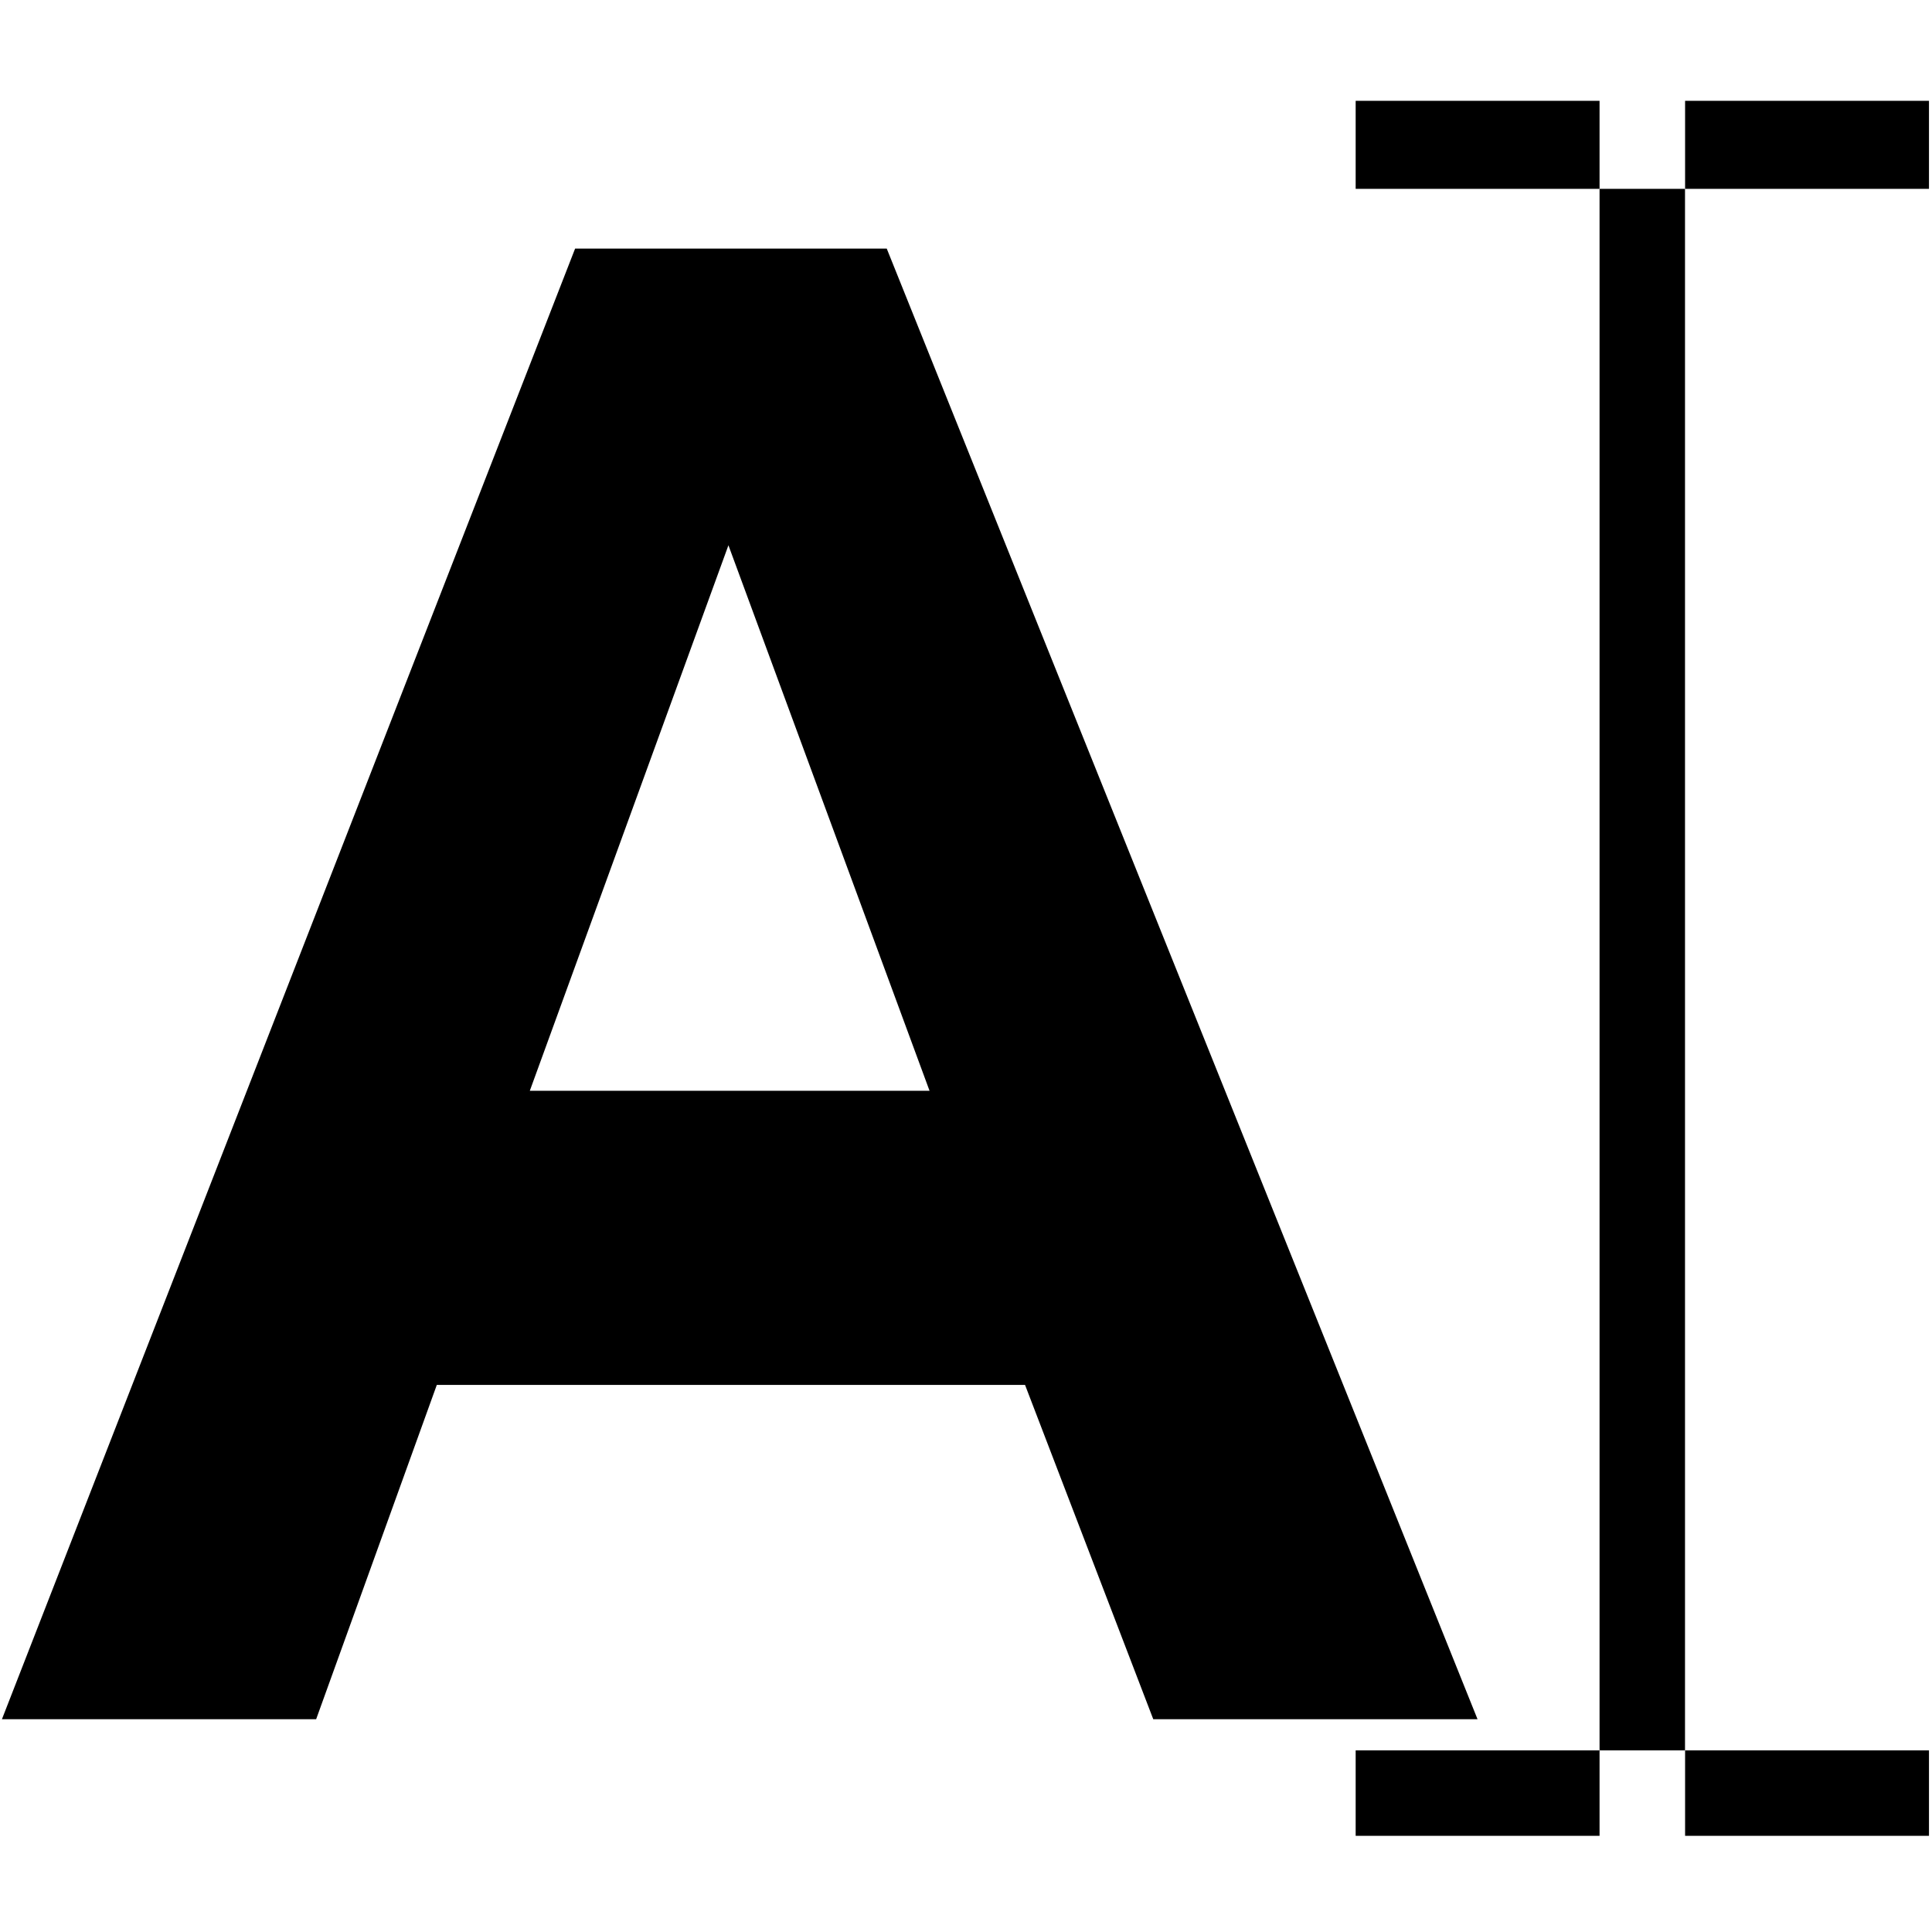 <?xml version="1.0" encoding="UTF-8" standalone="no"?>
<!-- Created with Inkscape (http://www.inkscape.org/) -->

<svg
   xmlns:dc="http://purl.org/dc/elements/1.1/"
   xmlns:cc="http://creativecommons.org/ns#"
   xmlns:rdf="http://www.w3.org/1999/02/22-rdf-syntax-ns#"
   xmlns:svg="http://www.w3.org/2000/svg"
   xmlns="http://www.w3.org/2000/svg"
   xmlns:sodipodi="http://sodipodi.sourceforge.net/DTD/sodipodi-0.dtd"
   xmlns:inkscape="http://www.inkscape.org/namespaces/inkscape"
   width="1000"
   height="1000"
   id="svg3446"
   version="1.1"
   inkscape:version="0.48.2 r9819"
   sodipodi:docname="toolbox_draw.svg">
  <defs
     id="defs3448" />
  <sodipodi:namedview
     id="base"
     pagecolor="#ffffff"
     bordercolor="#666666"
     borderopacity="1.0"
     inkscape:pageopacity="0.0"
     inkscape:pageshadow="2"
     inkscape:zoom="0.175"
     inkscape:cx="335.2343"
     inkscape:cy="586.94702"
     inkscape:document-units="px"
     inkscape:current-layer="layer1"
     showgrid="false"
     inkscape:window-width="987"
     inkscape:window-height="754"
     inkscape:window-x="58"
     inkscape:window-y="20"
     inkscape:window-maximized="0"
     showguides="true"
     inkscape:guide-bbox="true" />
  <g
     inkscape:label="Layer 1"
     inkscape:groupmode="layer"
     id="layer1"
     transform="translate(0,-52.362)">
    <g
       style="display:inline"
       id="g4241"
       transform="matrix(41.649,0,0,41.649,-15025.224,-26073.724)"
       inkscape:export-filename="/Users/chyu/Desktop/tools.png"
       inkscape:export-xdpi="76.153709"
       inkscape:export-ydpi="76.153709">
      <g
         transform="translate(484.596,114.501)"
         id="g10627"
         style="display:inline">
        <rect
           style="fill:none;stroke:none"
           id="rect10607"
           width="24"
           height="24"
           x="-123.834"
           y="512.794" />
        <g
           transform="matrix(0.638,0,0,0.638,155.793,258.796)"
           id="g10613">
          <g
             id="text10583"
             style="font-size:40px;font-style:normal;font-weight:normal;line-height:125%;letter-spacing:0px;word-spacing:0px;fill:#2e3436;fill-opacity:1;stroke:none;font-family:Sans">
            <path
               style="font-variant:normal;font-weight:bold;font-stretch:normal;fill:#000000;font-family:Arial;-inkscape-font-specification:Arial Bold"
               d="m 17.312,109.125 -7.125,18.281 3.906,0 1.5,-4.156 7.312,0 1.594,4.156 4.031,0 -7.344,-18.281 -3.875,0 z m 1.906,3.688 2.5,6.781 -4.969,0 2.469,-6.781 z"
               transform="matrix(1.567,0,0,1.567,-454.218,231.955)"
               id="path10619"
               inkscape:connector-curvature="0" />
          </g>
        </g>
      </g>
      <path
         inkscape:connector-curvature="0"
         id="rect19574"
         d="m 380.637,629.639 0,19.406 1.062,0 0,-19.406 -1.062,0 z"
         style="fill:#000000;fill-opacity:1;stroke:none" />
      <path
         sodipodi:nodetypes="ccccc"
         inkscape:connector-curvature="0"
         id="path19577"
         d="m 381.7,628.545 0,1.094 3.031,0 0,-1.094 z"
         style="fill:#000000;fill-opacity:1;stroke:none" />
      <path
         sodipodi:nodetypes="ccccc"
         inkscape:connector-curvature="0"
         id="path19579"
         d="m 381.7,649.045 0,1.062 3.031,0 0,-1.062 z"
         style="fill:#000000;fill-opacity:1;stroke:none" />
      <path
         sodipodi:nodetypes="ccccc"
         inkscape:connector-curvature="0"
         style="fill:#000000;fill-opacity:1;stroke:none"
         d="m 377.606,628.545 0,1.094 3.031,0 0,-1.094 z"
         id="path19593" />
      <path
         sodipodi:nodetypes="ccccc"
         inkscape:connector-curvature="0"
         style="fill:#000000;fill-opacity:1;stroke:none"
         d="m 377.606,649.045 0,1.062 3.031,0 0,-1.062 z"
         id="path19595" />
    </g>
  </g>
</svg>
